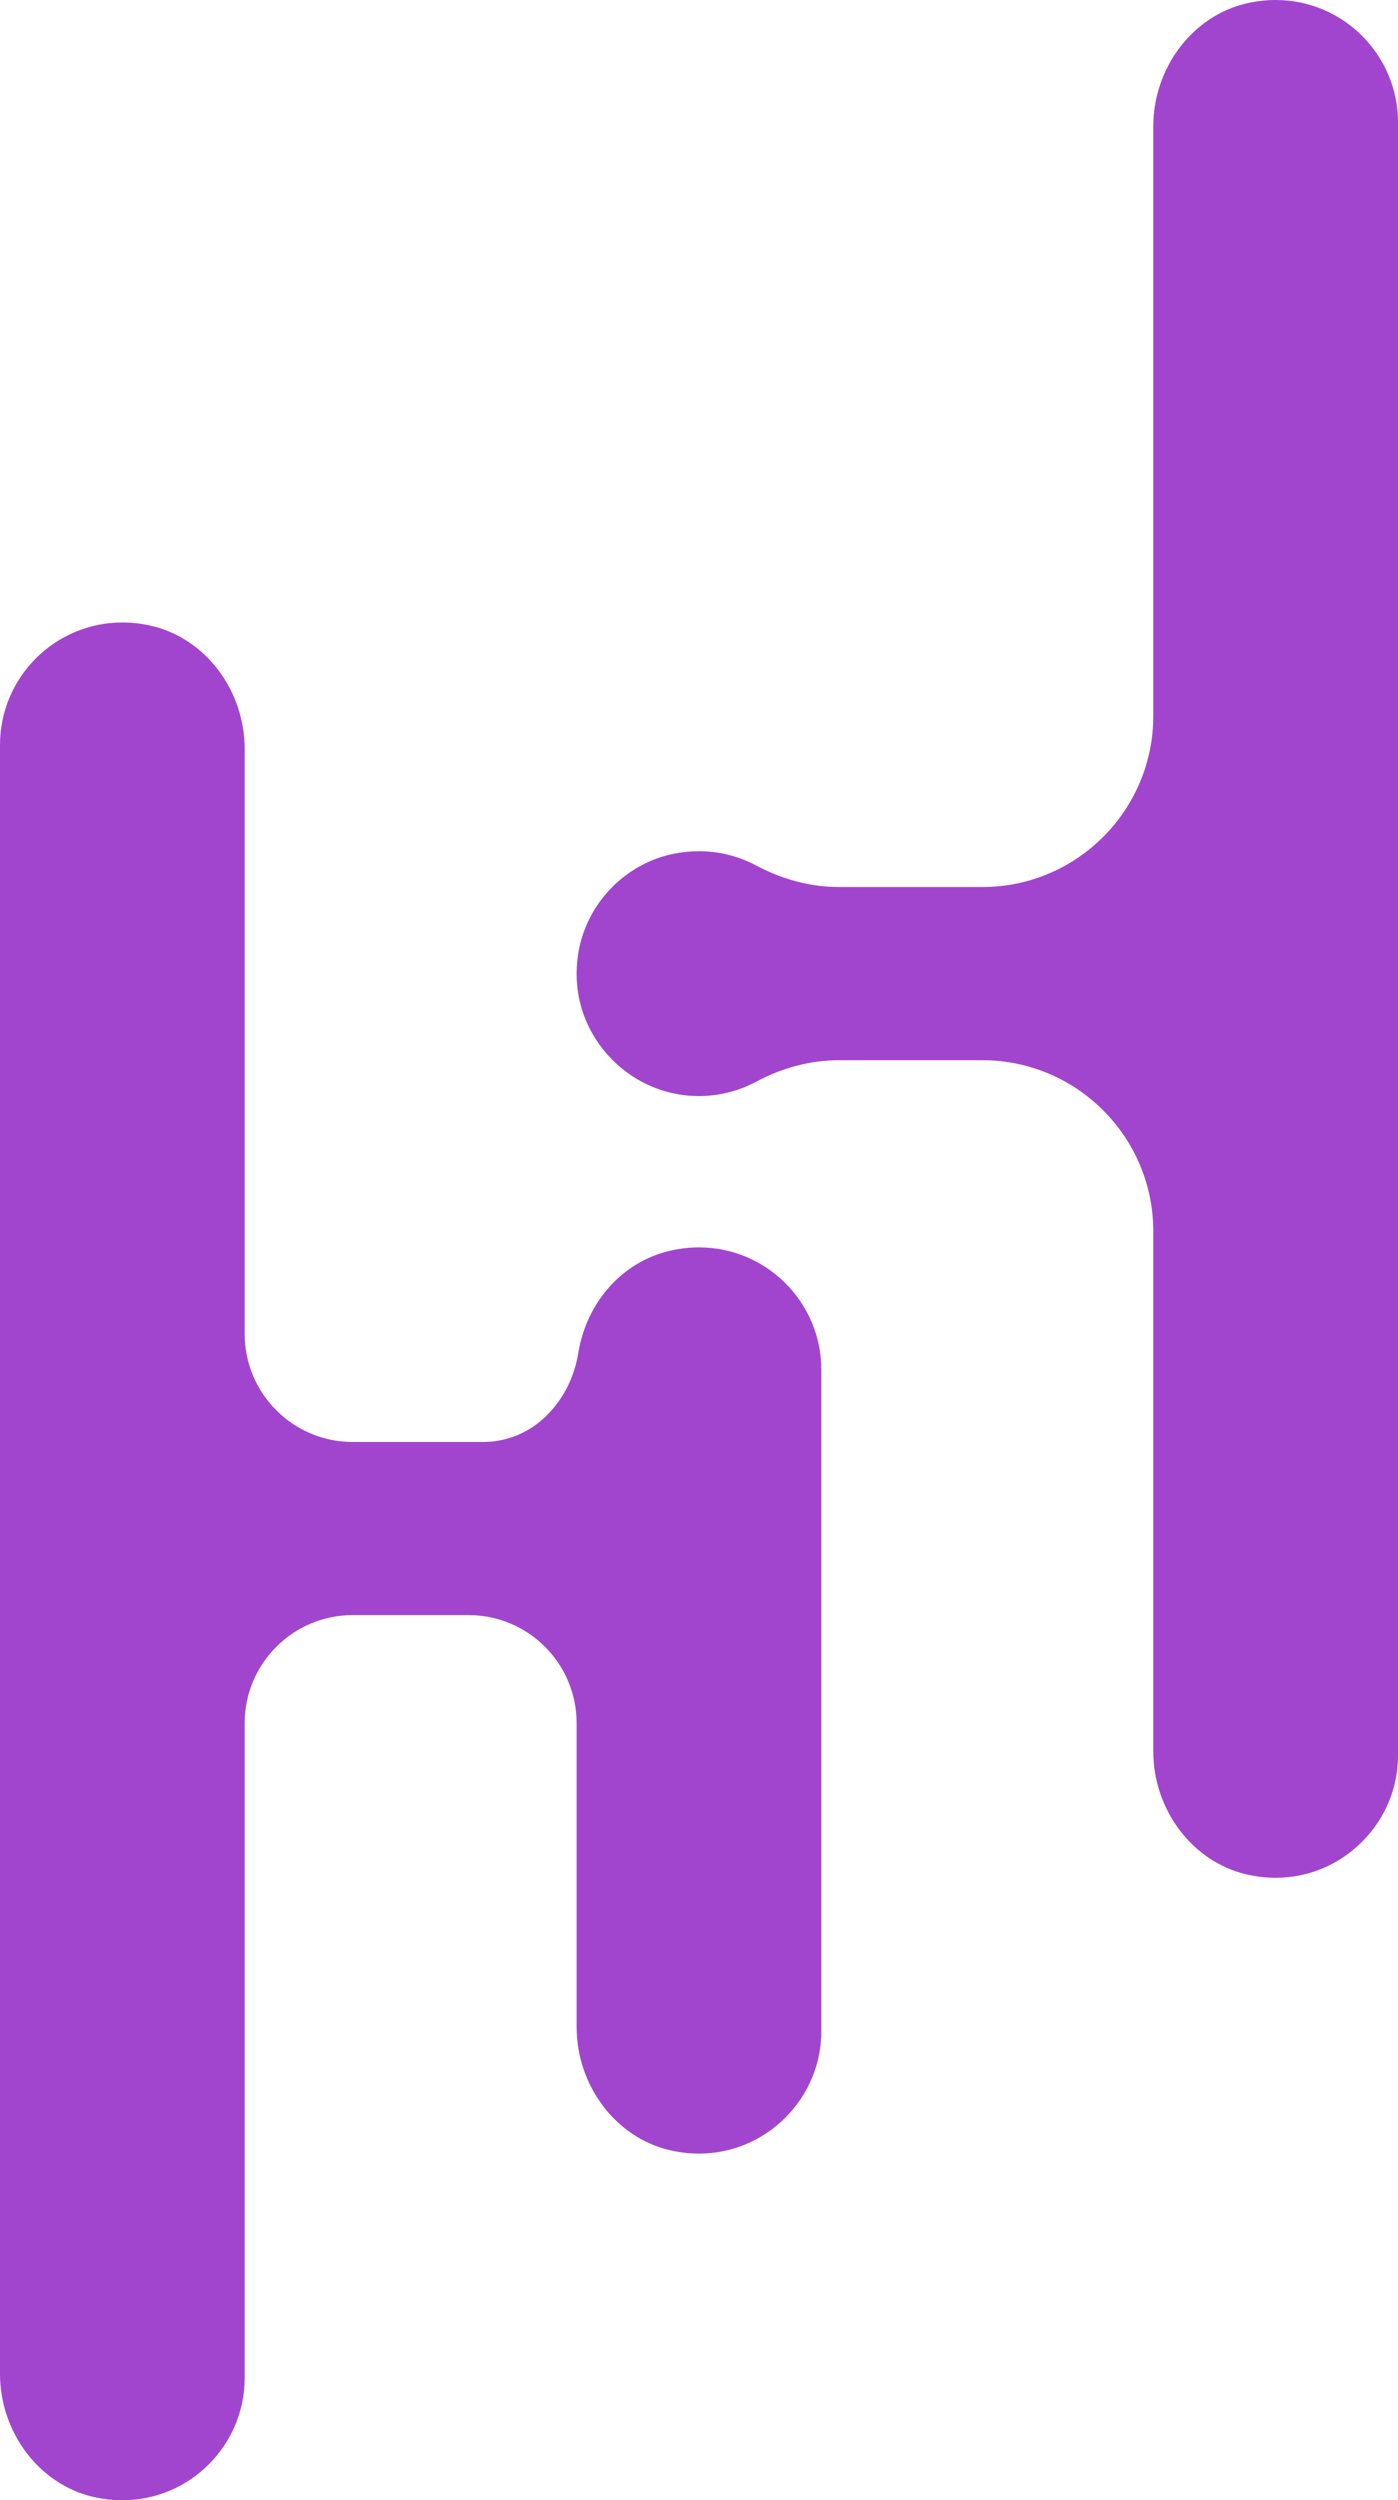 <svg version="1.1" id="图层_1" x="0px" y="0px" width="85.544px" height="152.899px" viewBox="0 0 85.544 152.899" enable-background="new 0 0 85.544 152.899" xml:space="preserve" xmlns="http://www.w3.org/2000/svg" xmlns:xlink="http://www.w3.org/1999/xlink" xmlns:xml="http://www.w3.org/XML/1998/namespace">
  <path fill="#A245CE" d="M50.258,83.77v40.442c0,1.99-0.782,3.867-2.201,5.287c-1.419,1.418-3.296,2.201-5.286,2.201
	c-0.599,0-1.208-0.072-1.811-0.215c-3.289-0.775-5.676-3.943-5.676-7.531v-18.58c0-3.642-2.963-6.604-6.604-6.604h-7.104
	c-3.642,0-6.604,2.962-6.604,6.604v40.039c0,4.129-3.358,7.486-7.487,7.486c-0.599,0-1.208-0.072-1.811-0.213
	C2.387,151.909,0,148.743,0,145.155V45.553c0-4.128,3.358-7.486,7.485-7.486c0.6,0,1.209,0.072,1.811,0.214
	c3.289,0.776,5.676,3.943,5.676,7.53v35.767c0,3.642,2.963,6.604,6.604,6.604h7.988c1.354,0,2.652-0.499,3.657-1.403
	c1.172-1.058,1.905-2.446,2.17-4.062c0.51-3.1,2.696-5.541,5.57-6.22c0.602-0.142,1.211-0.214,1.81-0.214
	C46.9,76.282,50.258,79.641,50.258,83.77z M78.057,0c-0.599,0-1.208,0.072-1.81,0.214c-3.289,0.775-5.677,3.942-5.677,7.53v36.043
	c0,5.768-4.691,10.459-10.459,10.459h-8.772c-1.706,0-3.458-0.455-5.067-1.316c-1.073-0.573-2.283-0.876-3.499-0.876
	c-0.515,0-1.039,0.054-1.558,0.159c-2.911,0.592-5.238,2.953-5.792,5.875c-0.427,2.257,0.135,4.463,1.583,6.212
	c1.436,1.733,3.537,2.728,5.765,2.728c1.223,0,2.439-0.307,3.516-0.886c1.589-0.854,3.335-1.307,5.05-1.307h8.774
	c5.768,0,10.459,4.691,10.459,10.459v31.795c0,3.587,2.388,6.754,5.677,7.53c0.603,0.142,1.211,0.214,1.811,0.214
	c1.989,0,3.866-0.781,5.286-2.201c1.419-1.419,2.201-3.296,2.201-5.285V7.486C85.544,3.358,82.186,0,78.057,0z" class="color c1"/>
</svg>
